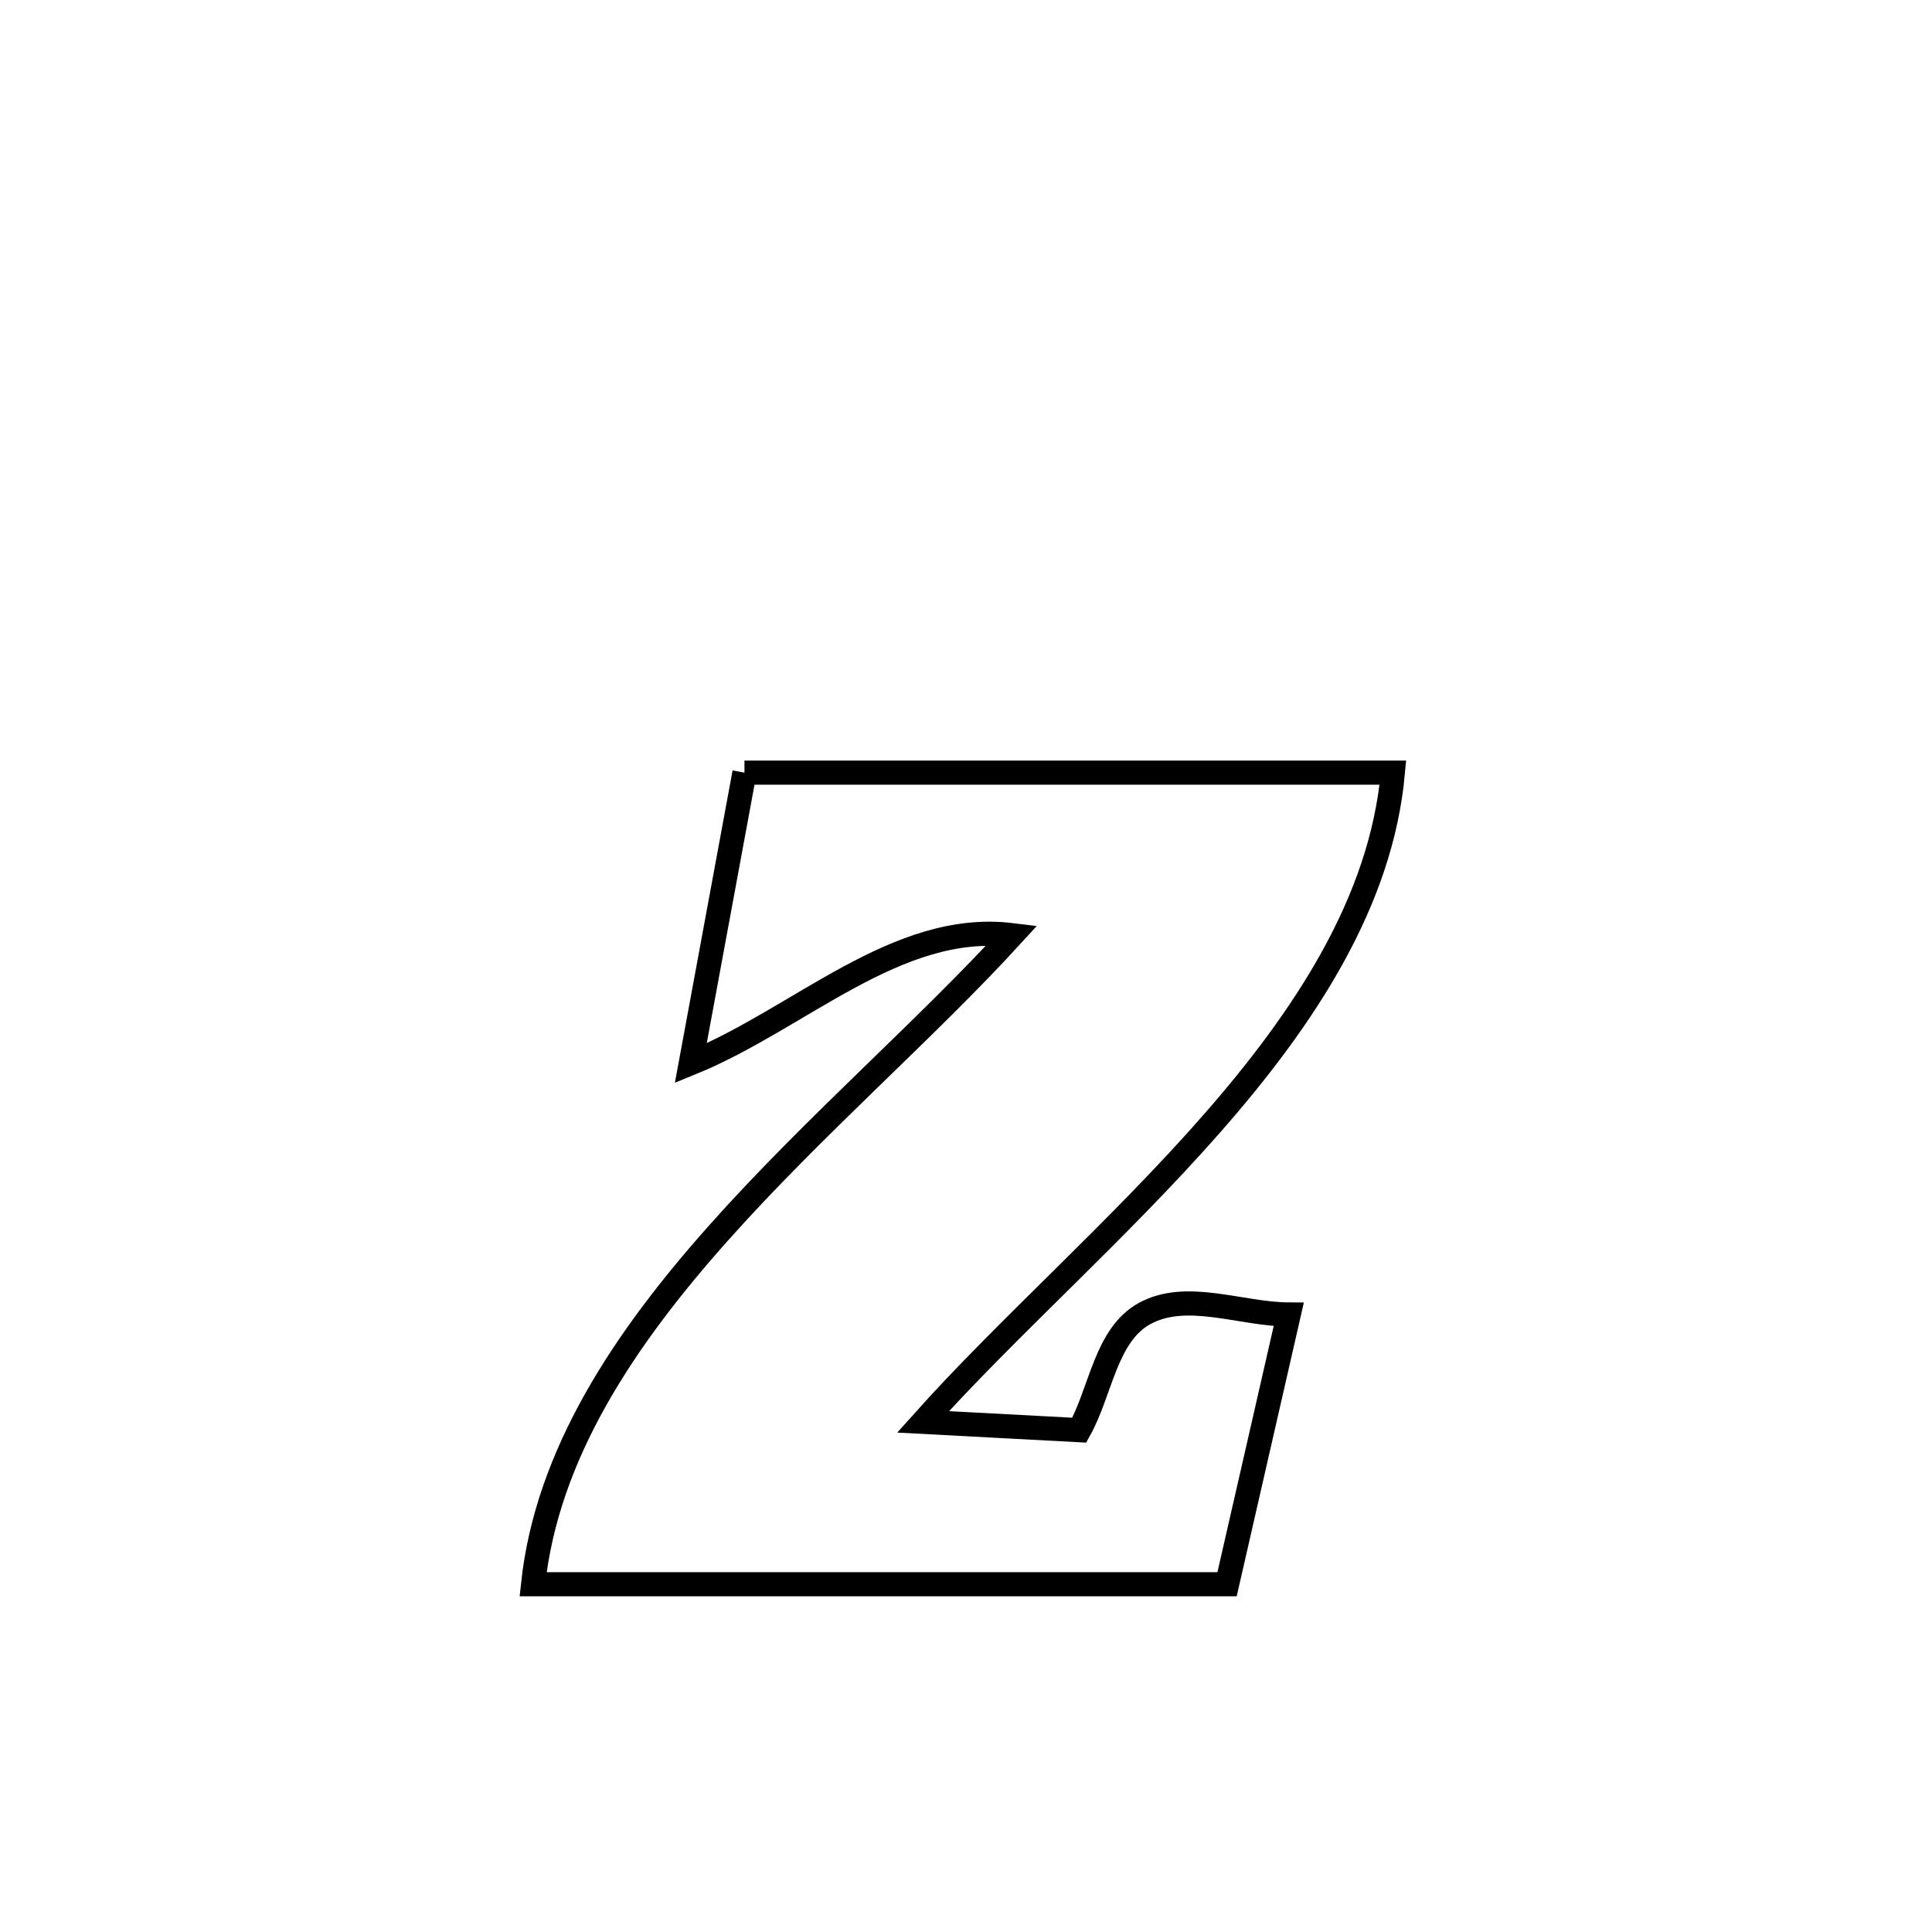 <svg xmlns="http://www.w3.org/2000/svg" viewBox="0.0 0.0 24.0 24.0" height="200px" width="200px"><path fill="none" stroke="black" stroke-width=".3" stroke-opacity="1.0"  filling="0" d="M9.248 9.598 L9.248 9.598 C10.59 9.598 11.933 9.598 13.275 9.598 C14.618 9.598 15.96 9.598 17.303 9.598 L17.303 9.598 C17.158 11.195 16.218 12.631 15.054 13.958 C13.89 15.285 12.503 16.503 11.466 17.663 L11.466 17.663 C12.113 17.698 12.76 17.732 13.407 17.766 L13.407 17.766 C13.677 17.283 13.733 16.586 14.217 16.318 C14.74 16.03 15.411 16.326 16.009 16.329 L16.009 16.329 C15.753 17.446 15.498 18.563 15.243 19.68 L15.243 19.68 C13.806 19.68 12.369 19.68 10.932 19.68 C9.496 19.68 8.059 19.68 6.622 19.68 L6.622 19.68 C6.796 18.066 7.751 16.634 8.929 15.313 C10.106 13.992 11.507 12.783 12.572 11.617 L12.572 11.617 C11.141 11.44 9.931 12.659 8.581 13.208 L8.581 13.208 C8.803 12.004 9.025 10.801 9.248 9.598 L9.248 9.598"></path></svg>